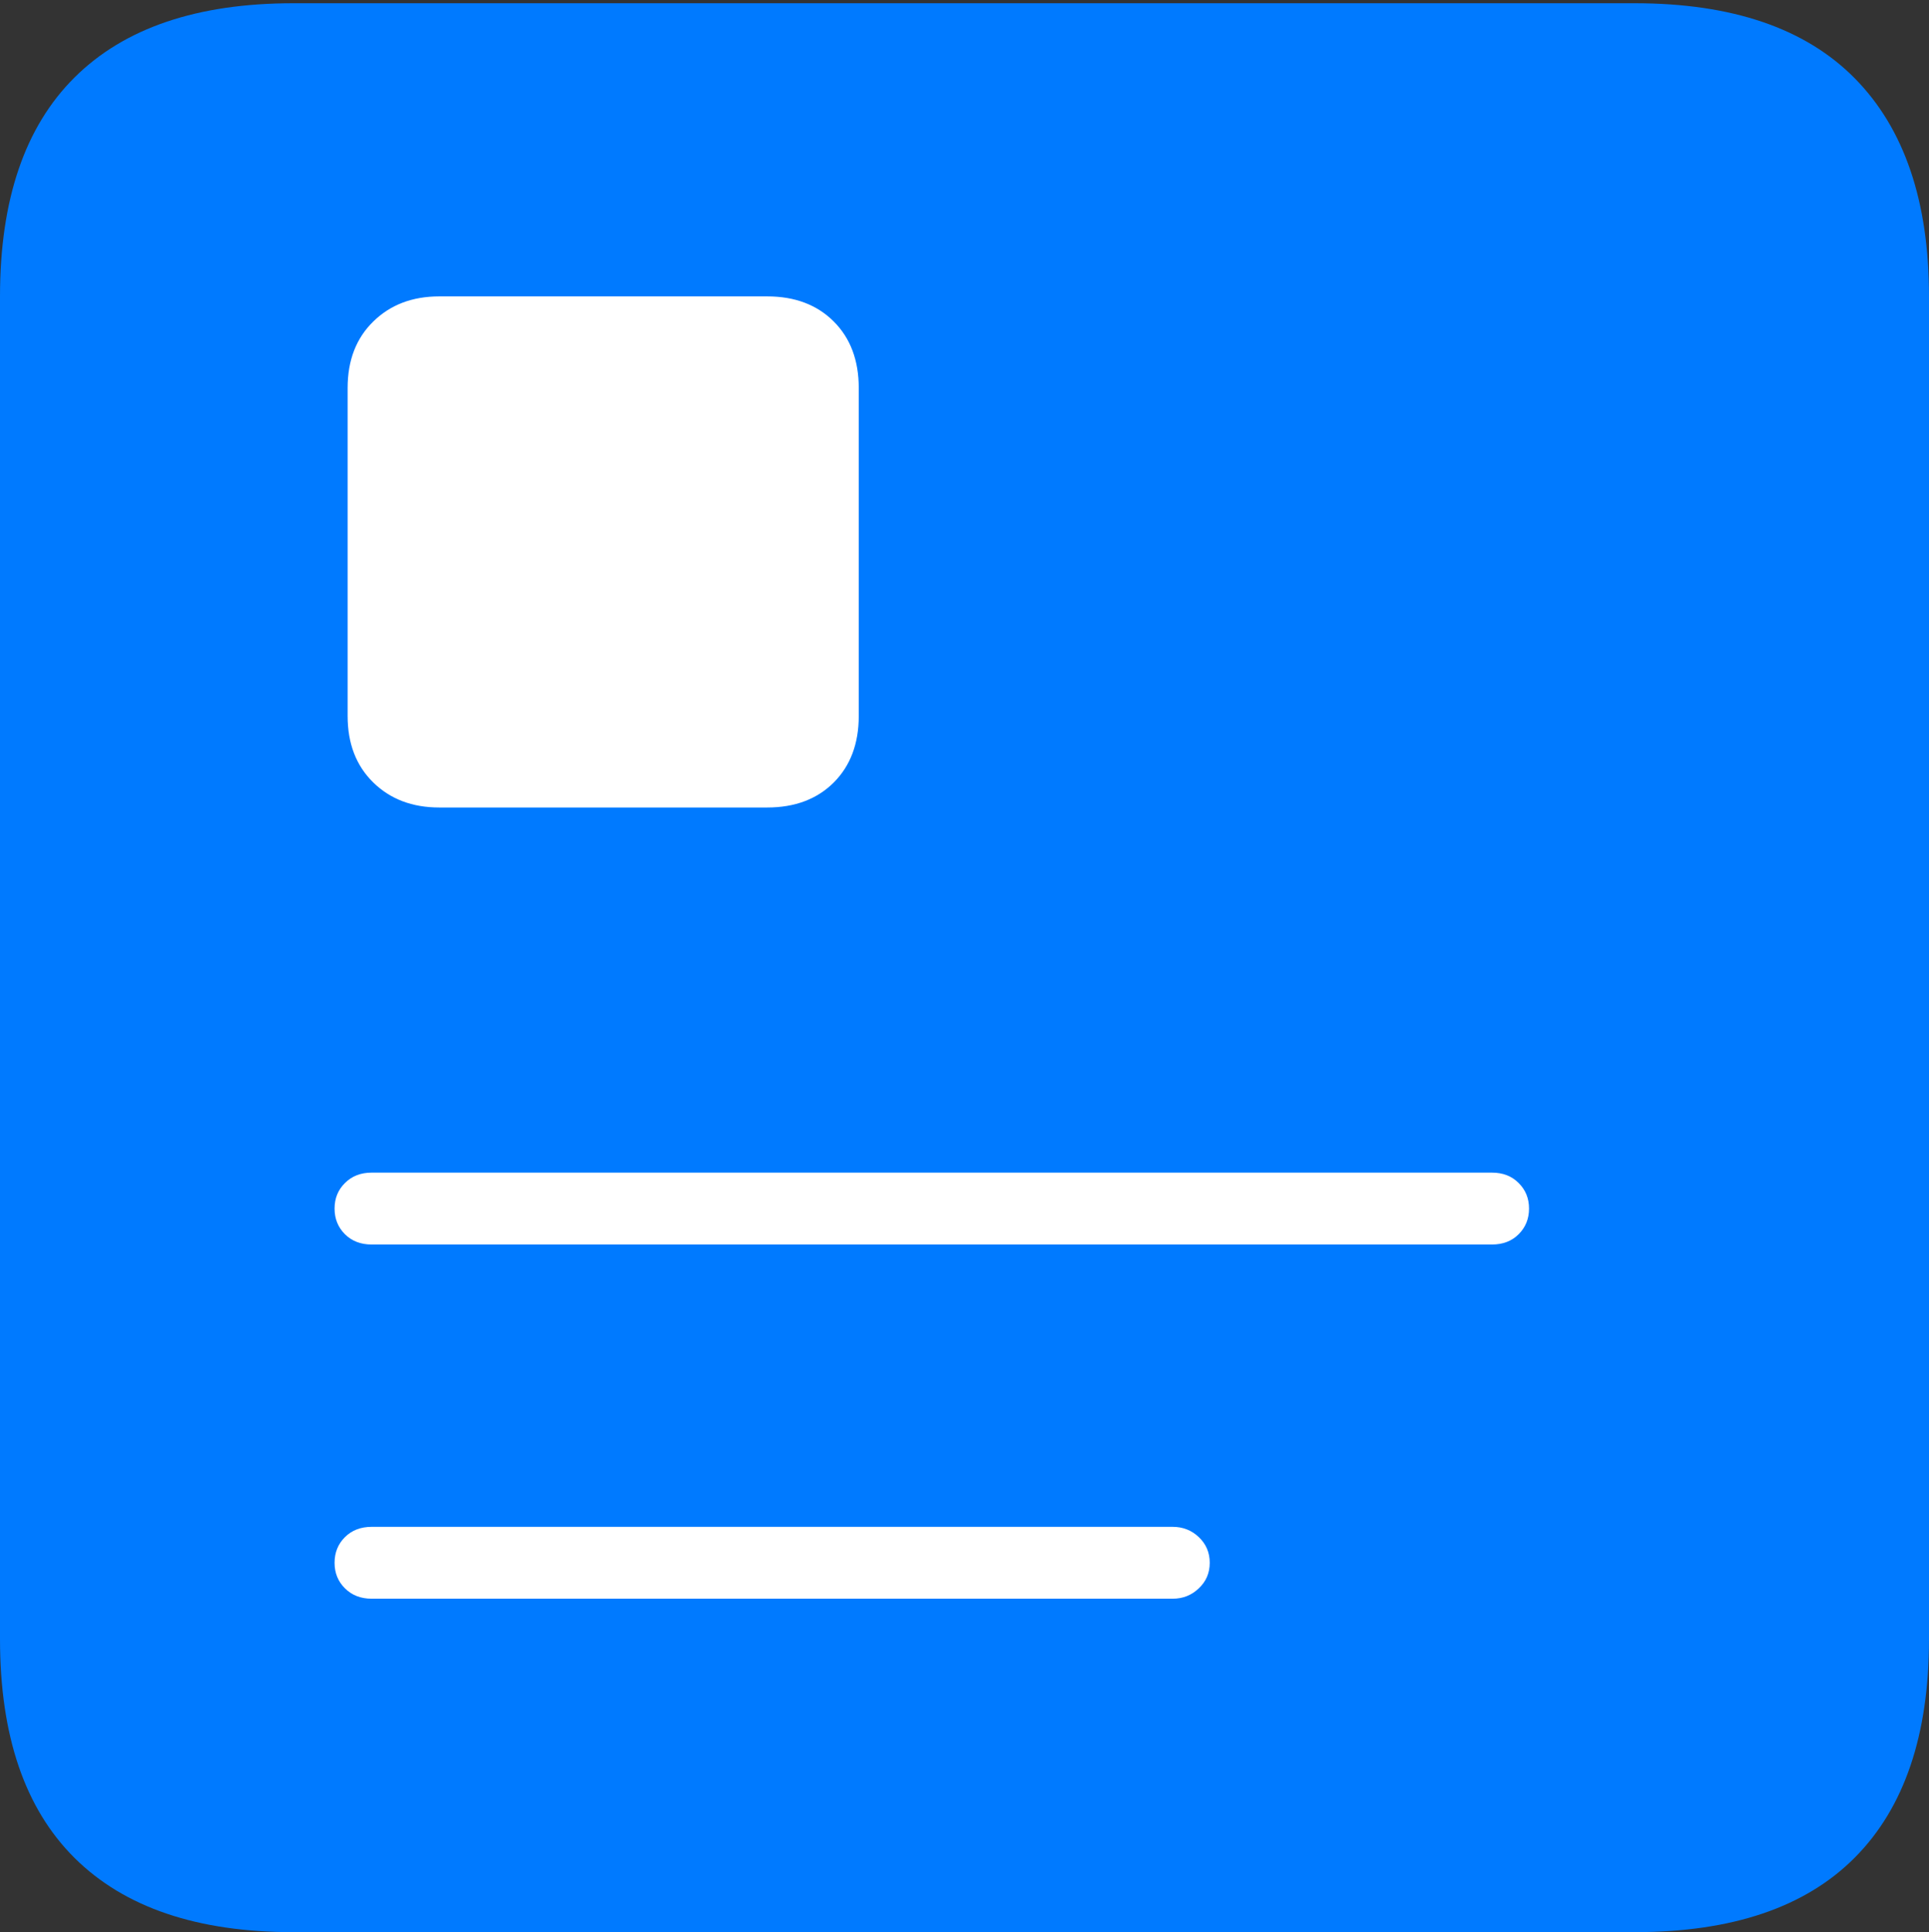 <?xml version="1.0" encoding="UTF-8"?>
<!--Generator: Apple Native CoreSVG 175-->
<!DOCTYPE svg
PUBLIC "-//W3C//DTD SVG 1.1//EN"
       "http://www.w3.org/Graphics/SVG/1.1/DTD/svg11.dtd">
<svg version="1.1" xmlns="http://www.w3.org/2000/svg" xmlns:xlink="http://www.w3.org/1999/xlink" width="17.285" height="17.314">
 <rect width="100%" height="100%" fill="#333333" stroke="none"/>
 <g>
  <rect height="17.314" opacity="0" width="17.285" x="0" y="0"/>
  <path d="M2.627 17.314L14.648 17.314Q15.957 17.314 16.621 16.645Q17.285 15.977 17.285 14.688L17.285 2.656Q17.285 1.377 16.621 0.703Q15.957 0.029 14.648 0.029L2.627 0.029Q1.338 0.029 0.669 0.693Q0 1.357 0 2.656L0 14.688Q0 15.986 0.669 16.65Q1.338 17.314 2.627 17.314Z" fill="#007aff"/>
  <path d="M3.33 11.152Q3.184 11.152 3.091 11.06Q2.998 10.967 2.998 10.83Q2.998 10.693 3.091 10.601Q3.184 10.508 3.33 10.508L13.369 10.508Q13.516 10.508 13.608 10.601Q13.701 10.693 13.701 10.83Q13.701 10.967 13.608 11.06Q13.516 11.152 13.369 11.152ZM3.33 14.326Q3.184 14.326 3.091 14.233Q2.998 14.141 2.998 14.004Q2.998 13.867 3.091 13.774Q3.184 13.682 3.33 13.682L10.508 13.682Q10.645 13.682 10.742 13.774Q10.84 13.867 10.84 14.004Q10.84 14.141 10.742 14.233Q10.645 14.326 10.508 14.326ZM3.115 3.477Q3.115 3.105 3.345 2.881Q3.574 2.656 3.936 2.656L6.875 2.656Q7.246 2.656 7.471 2.881Q7.695 3.105 7.695 3.477L7.695 6.416Q7.695 6.787 7.471 7.012Q7.246 7.236 6.875 7.236L3.936 7.236Q3.574 7.236 3.345 7.012Q3.115 6.787 3.115 6.416Z" fill="#ffffff"/>
 </g>
</svg>
